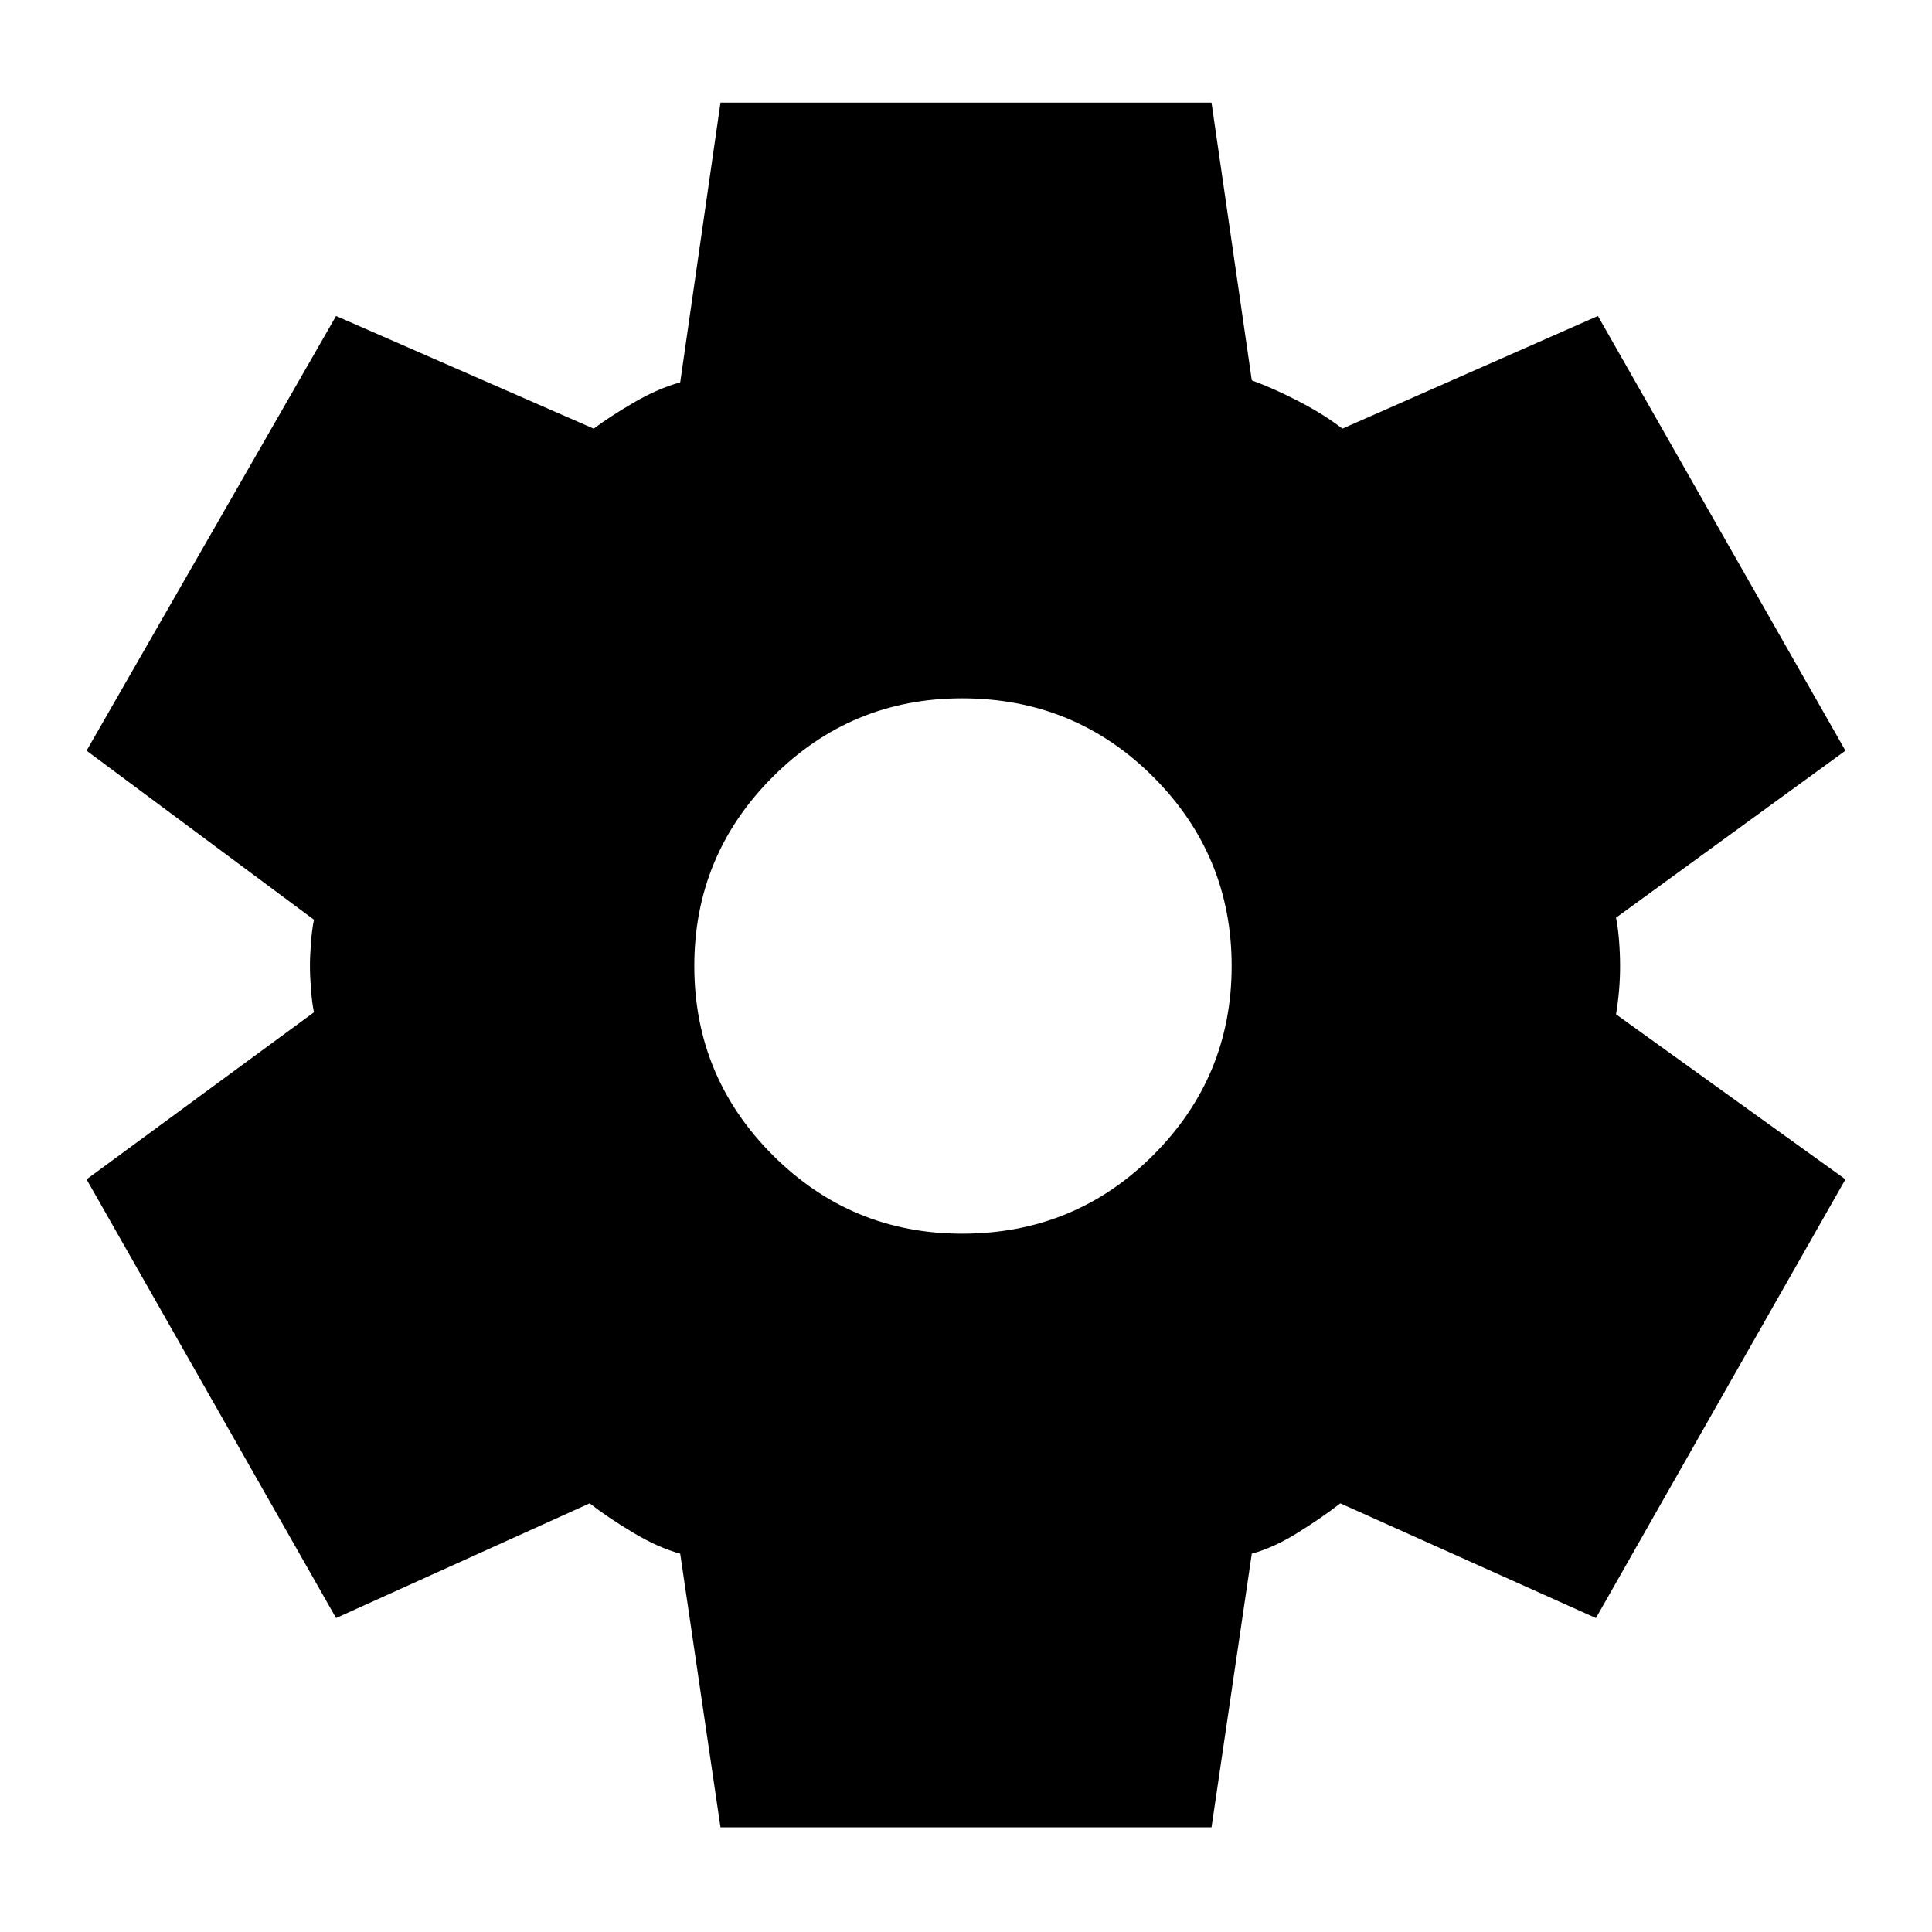 <svg xmlns="http://www.w3.org/2000/svg" height="40" width="40"><path d="M14.917 37.833 14.083 32.167Q13.625 32.042 13.104 31.729Q12.583 31.417 12.208 31.125L6.958 33.5L1.792 24.417L6.5 20.958Q6.458 20.75 6.438 20.479Q6.417 20.208 6.417 20Q6.417 19.792 6.438 19.521Q6.458 19.25 6.5 19.042L1.792 15.542L6.958 6.542L12.292 8.875Q12.625 8.625 13.125 8.333Q13.625 8.042 14.083 7.917L14.917 2.125H25.083L25.917 7.875Q26.375 8.042 26.896 8.313Q27.417 8.583 27.792 8.875L33.083 6.542L38.208 15.542L33.458 19Q33.5 19.208 33.521 19.479Q33.542 19.75 33.542 20Q33.542 20.25 33.521 20.5Q33.5 20.75 33.458 21L38.208 24.417L33.042 33.5L27.75 31.125Q27.375 31.417 26.875 31.729Q26.375 32.042 25.917 32.167L25.083 37.833ZM19.917 25.542Q22.25 25.542 23.875 23.917Q25.5 22.292 25.5 20Q25.5 17.708 23.875 16.083Q22.25 14.458 19.917 14.458Q17.625 14.458 16 16.083Q14.375 17.708 14.375 20Q14.375 22.292 16 23.917Q17.625 25.542 19.917 25.542Z"/></svg>